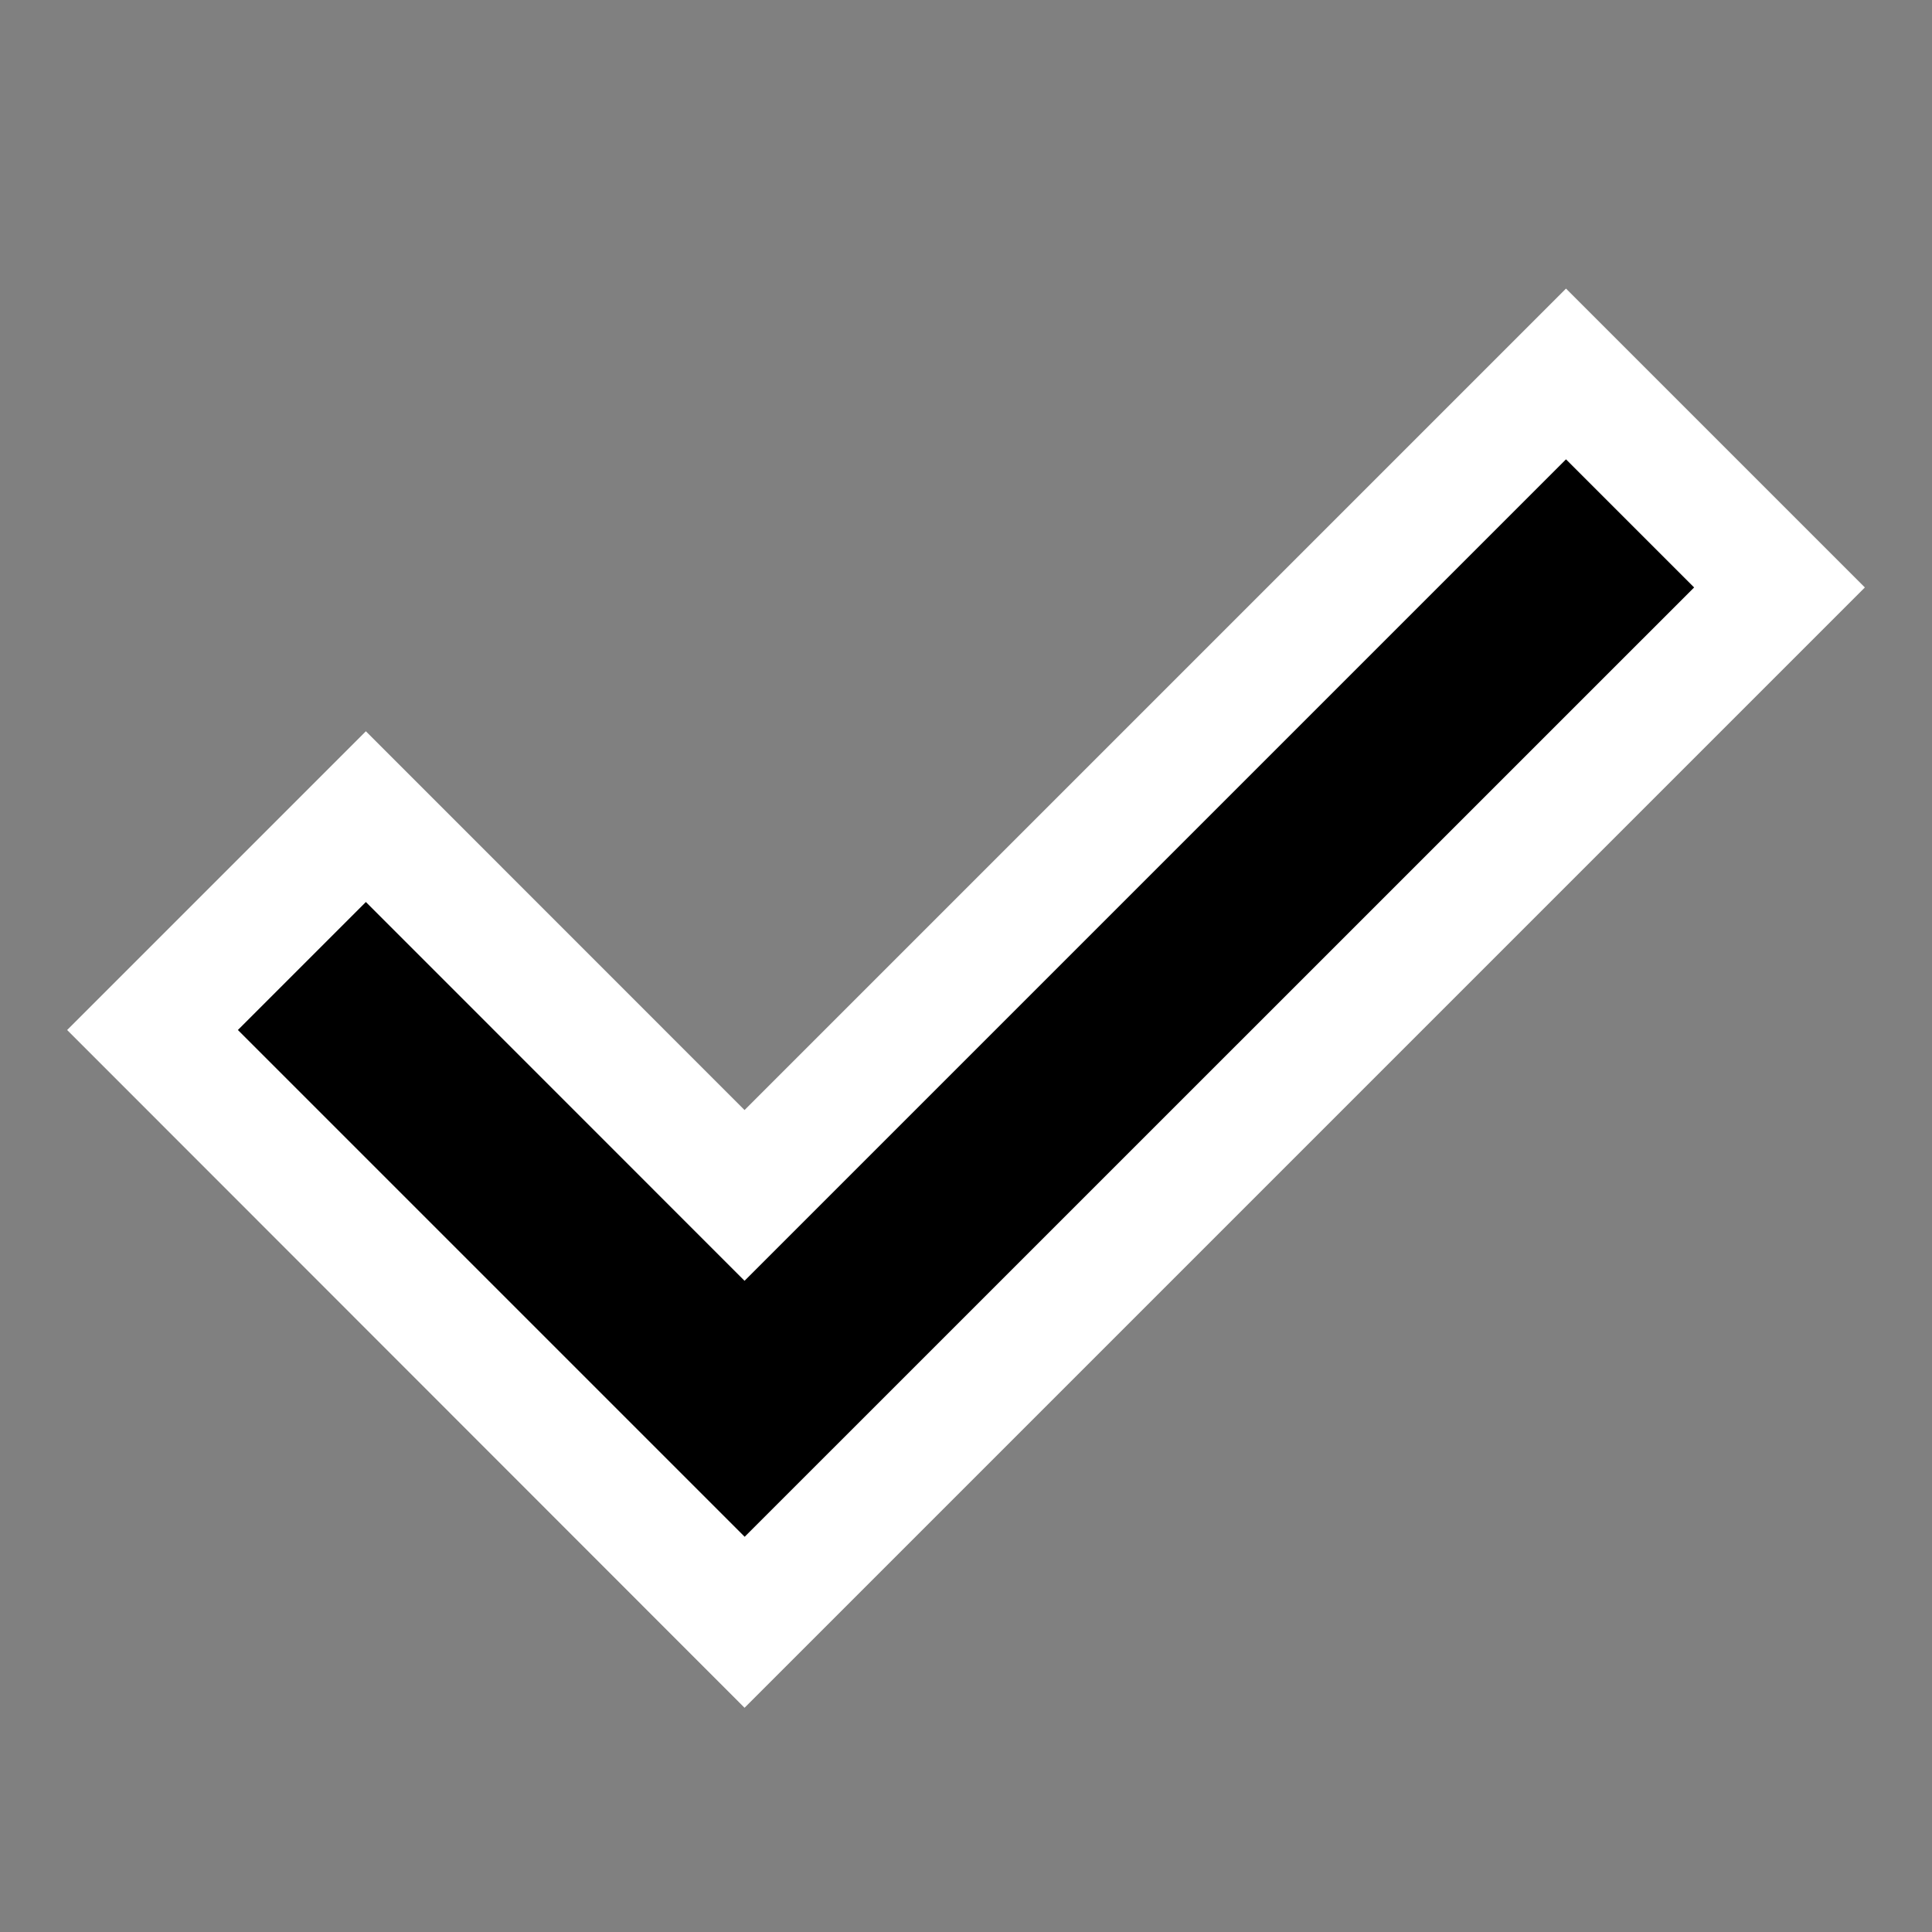 <svg xmlns="http://www.w3.org/2000/svg" viewBox="0 0 16 16"><rect x="0" y="0" width="16" height="16" fill="#808080" stroke="none"/><style>.icon-canvas-transparent{opacity:0;fill:white}.icon-vs-out{fill:white}.icon-vs-green{fill:black}</style><path class="icon-canvas-transparent" d="M16 16H0V0h16v16z" id="canvas"/><path class="icon-vs-out" d="M.556 8.53L3.03 6.056l3.136 3.137 6.803-6.803 2.475 2.475-9.278 9.278L.556 8.53z" id="outline"/><path class="icon-vs-green" d="M6.167 12.727L1.97 8.53l1.06-1.06 3.136 3.137 6.803-6.803 1.061 1.061-7.863 7.862z" id="iconBg"/></svg>